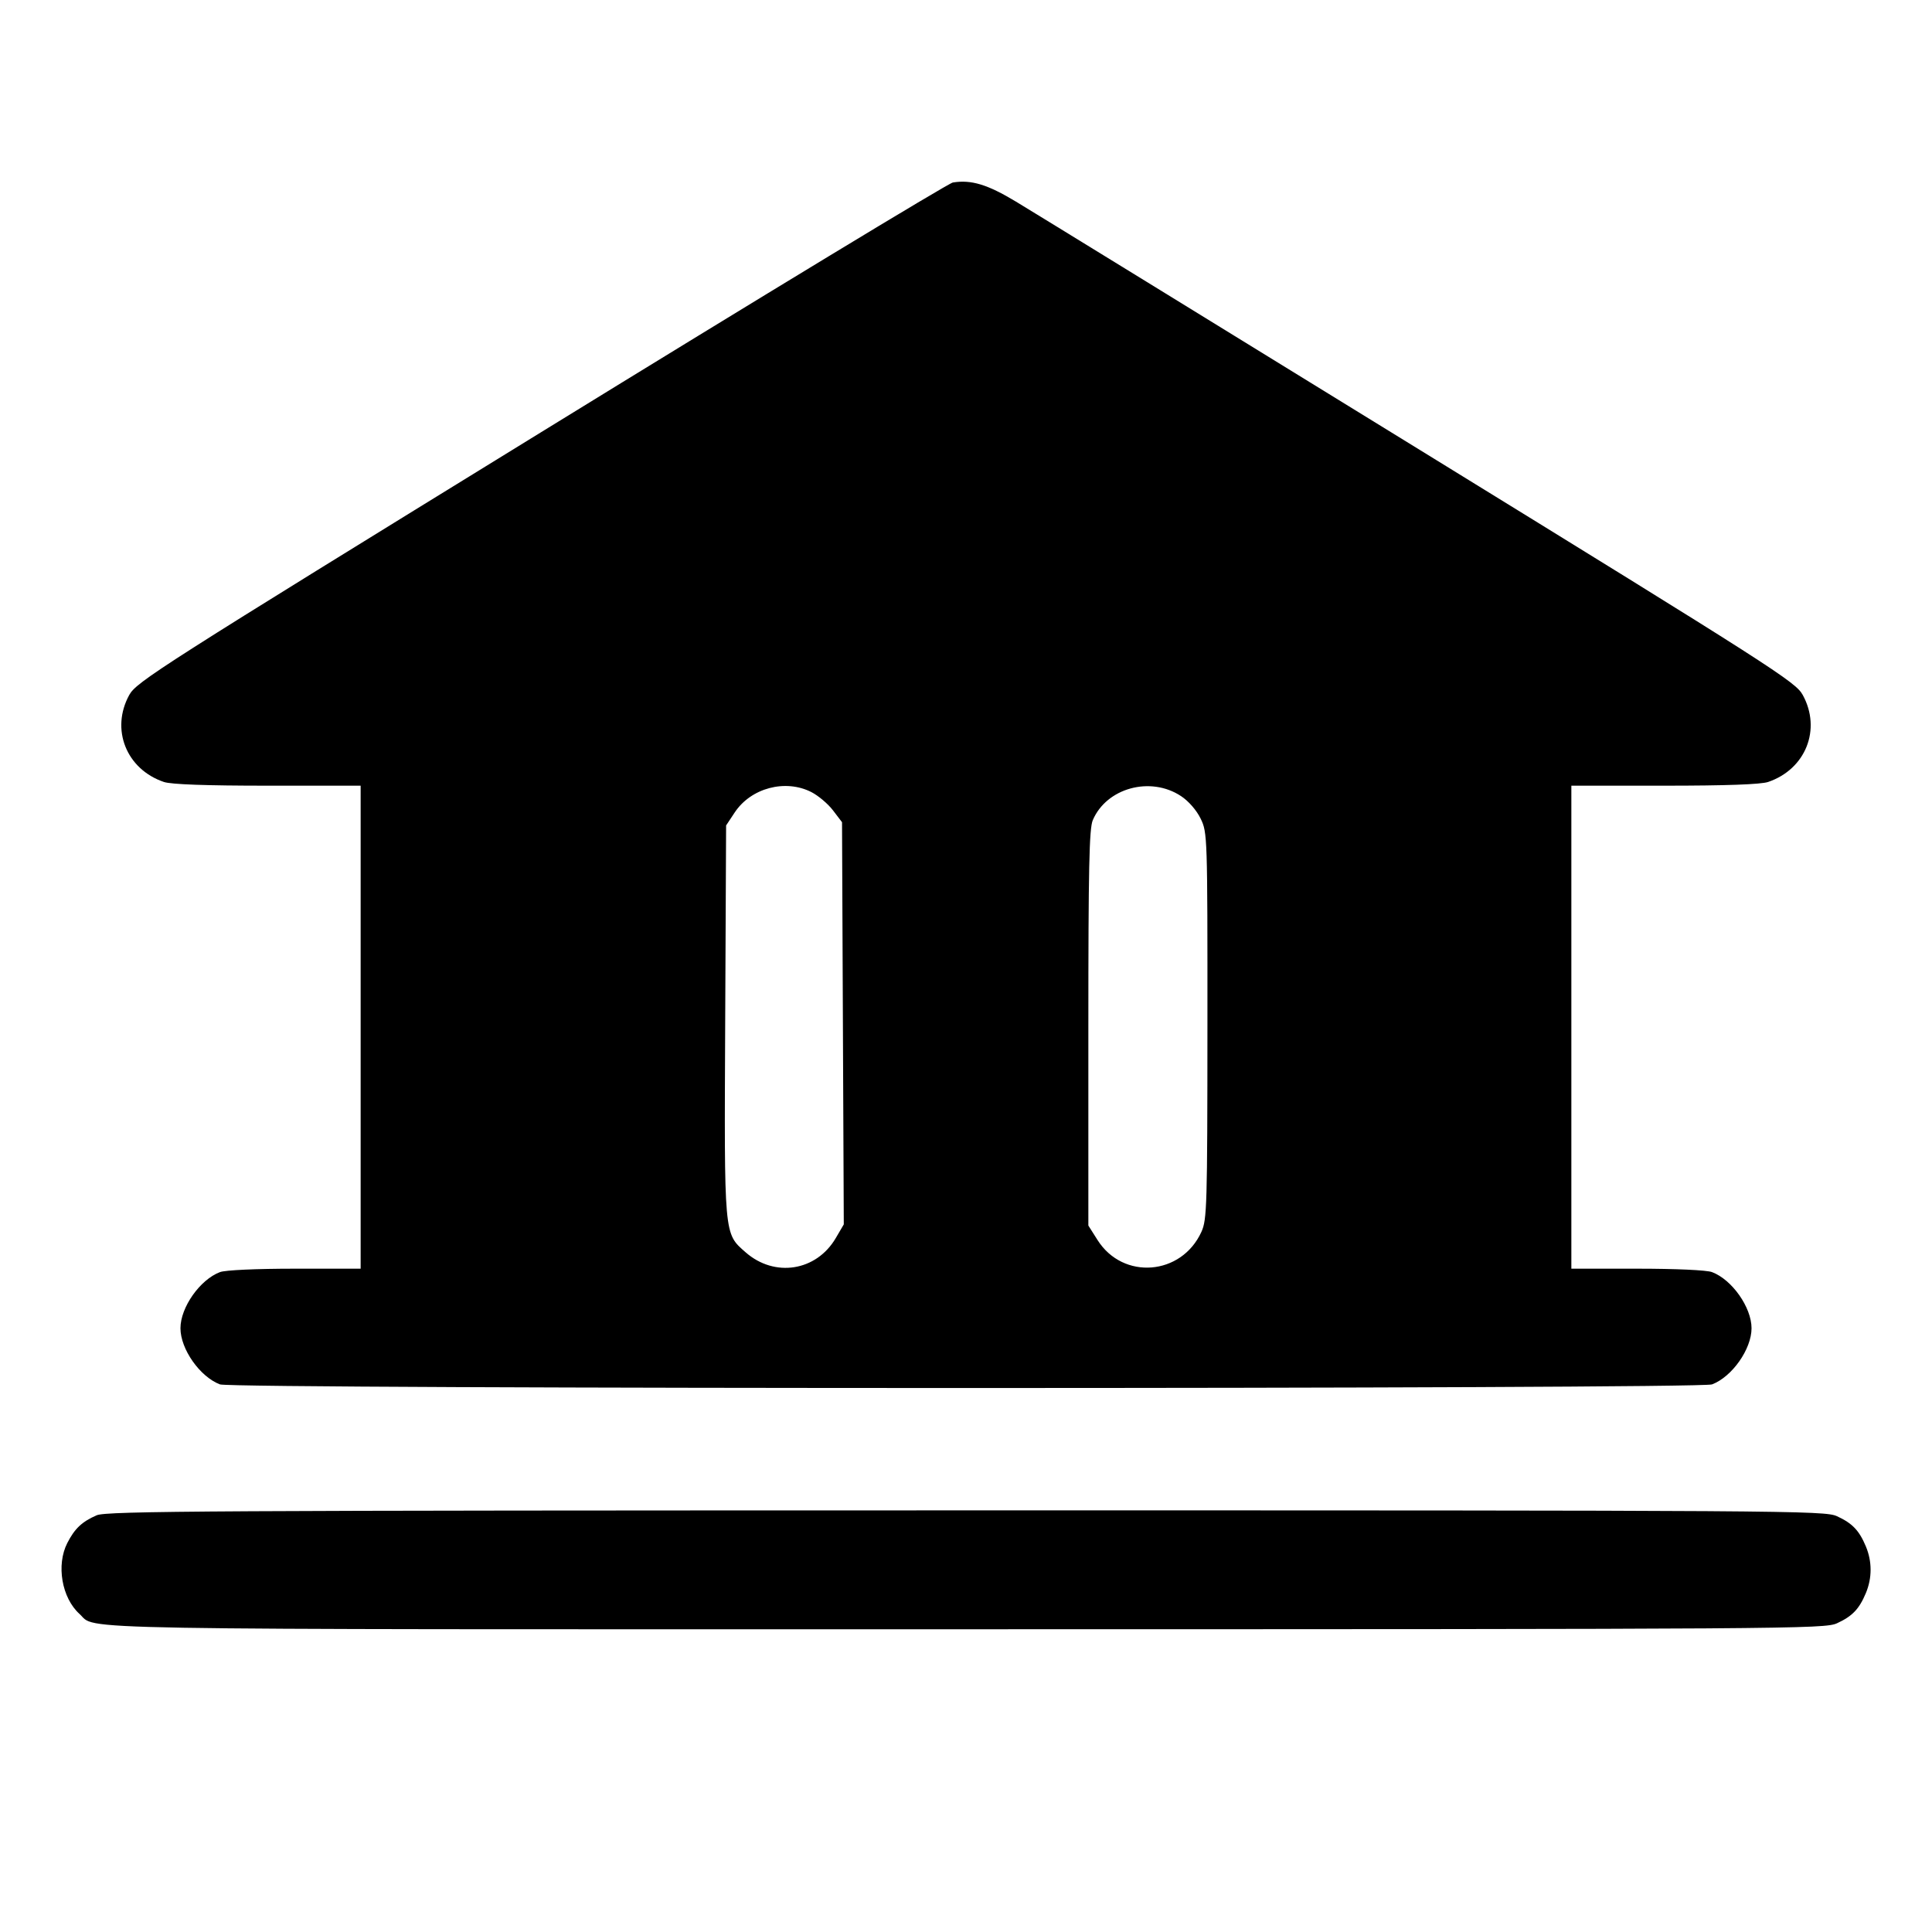 <svg fill="currentColor" viewBox="0 0 256 256" xmlns="http://www.w3.org/2000/svg"><path d="M126.256 24.183 C 125.650 24.282,101.075 39.185,71.647 57.302 C 21.095 88.421,18.084 90.342,17.127 92.086 C 14.628 96.637,16.733 101.924,21.717 103.615 C 22.680 103.941,27.305 104.107,35.477 104.107 L 47.787 104.107 47.787 136.107 L 47.787 168.107 39.068 168.107 C 33.945 168.107,29.854 168.294,29.148 168.560 C 26.496 169.562,23.912 173.234,23.912 176.000 C 23.912 178.766,26.496 182.438,29.148 183.440 C 30.838 184.078,225.162 184.078,226.852 183.440 C 229.504 182.438,232.088 178.766,232.088 176.000 C 232.088 173.234,229.504 169.562,226.852 168.560 C 226.146 168.294,222.055 168.107,216.932 168.107 L 208.213 168.107 208.213 136.107 L 208.213 104.107 220.523 104.107 C 228.695 104.107,233.320 103.941,234.283 103.615 C 239.267 101.924,241.372 96.637,238.873 92.086 C 237.917 90.344,235.062 88.517,188.157 59.631 C 160.820 42.797,136.725 27.982,134.613 26.711 C 130.836 24.436,128.690 23.787,126.256 24.183 M107.512 104.956 C 108.428 105.423,109.716 106.512,110.375 107.376 L 111.573 108.946 111.689 135.593 L 111.806 162.239 110.747 164.046 C 108.171 168.442,102.644 169.315,98.794 165.934 C 95.910 163.402,95.960 163.973,96.093 135.222 L 96.213 109.377 97.352 107.657 C 99.503 104.407,104.061 103.196,107.512 104.956 M156.496 105.490 C 157.503 106.156,158.557 107.368,159.095 108.480 C 159.987 110.322,160.000 110.725,159.991 135.921 C 159.982 159.808,159.930 161.607,159.198 163.218 C 156.561 169.024,148.812 169.645,145.436 164.321 L 144.213 162.393 144.213 136.223 C 144.213 115.006,144.324 109.793,144.798 108.680 C 146.622 104.399,152.448 102.810,156.496 105.490 M12.813 200.782 C 10.863 201.628,9.895 202.542,8.915 204.463 C 7.433 207.367,8.183 211.728,10.530 213.850 C 12.930 216.020,5.633 215.894,128.093 215.884 C 237.427 215.875,241.771 215.845,243.413 215.091 C 245.443 214.159,246.353 213.207,247.237 211.091 C 248.072 209.093,248.072 206.907,247.237 204.909 C 246.353 202.793,245.443 201.841,243.413 200.909 C 241.771 200.155,237.444 200.126,128.000 200.133 C 27.704 200.139,14.119 200.216,12.813 200.782 " stroke="none" fill-rule="evenodd"></path></svg>